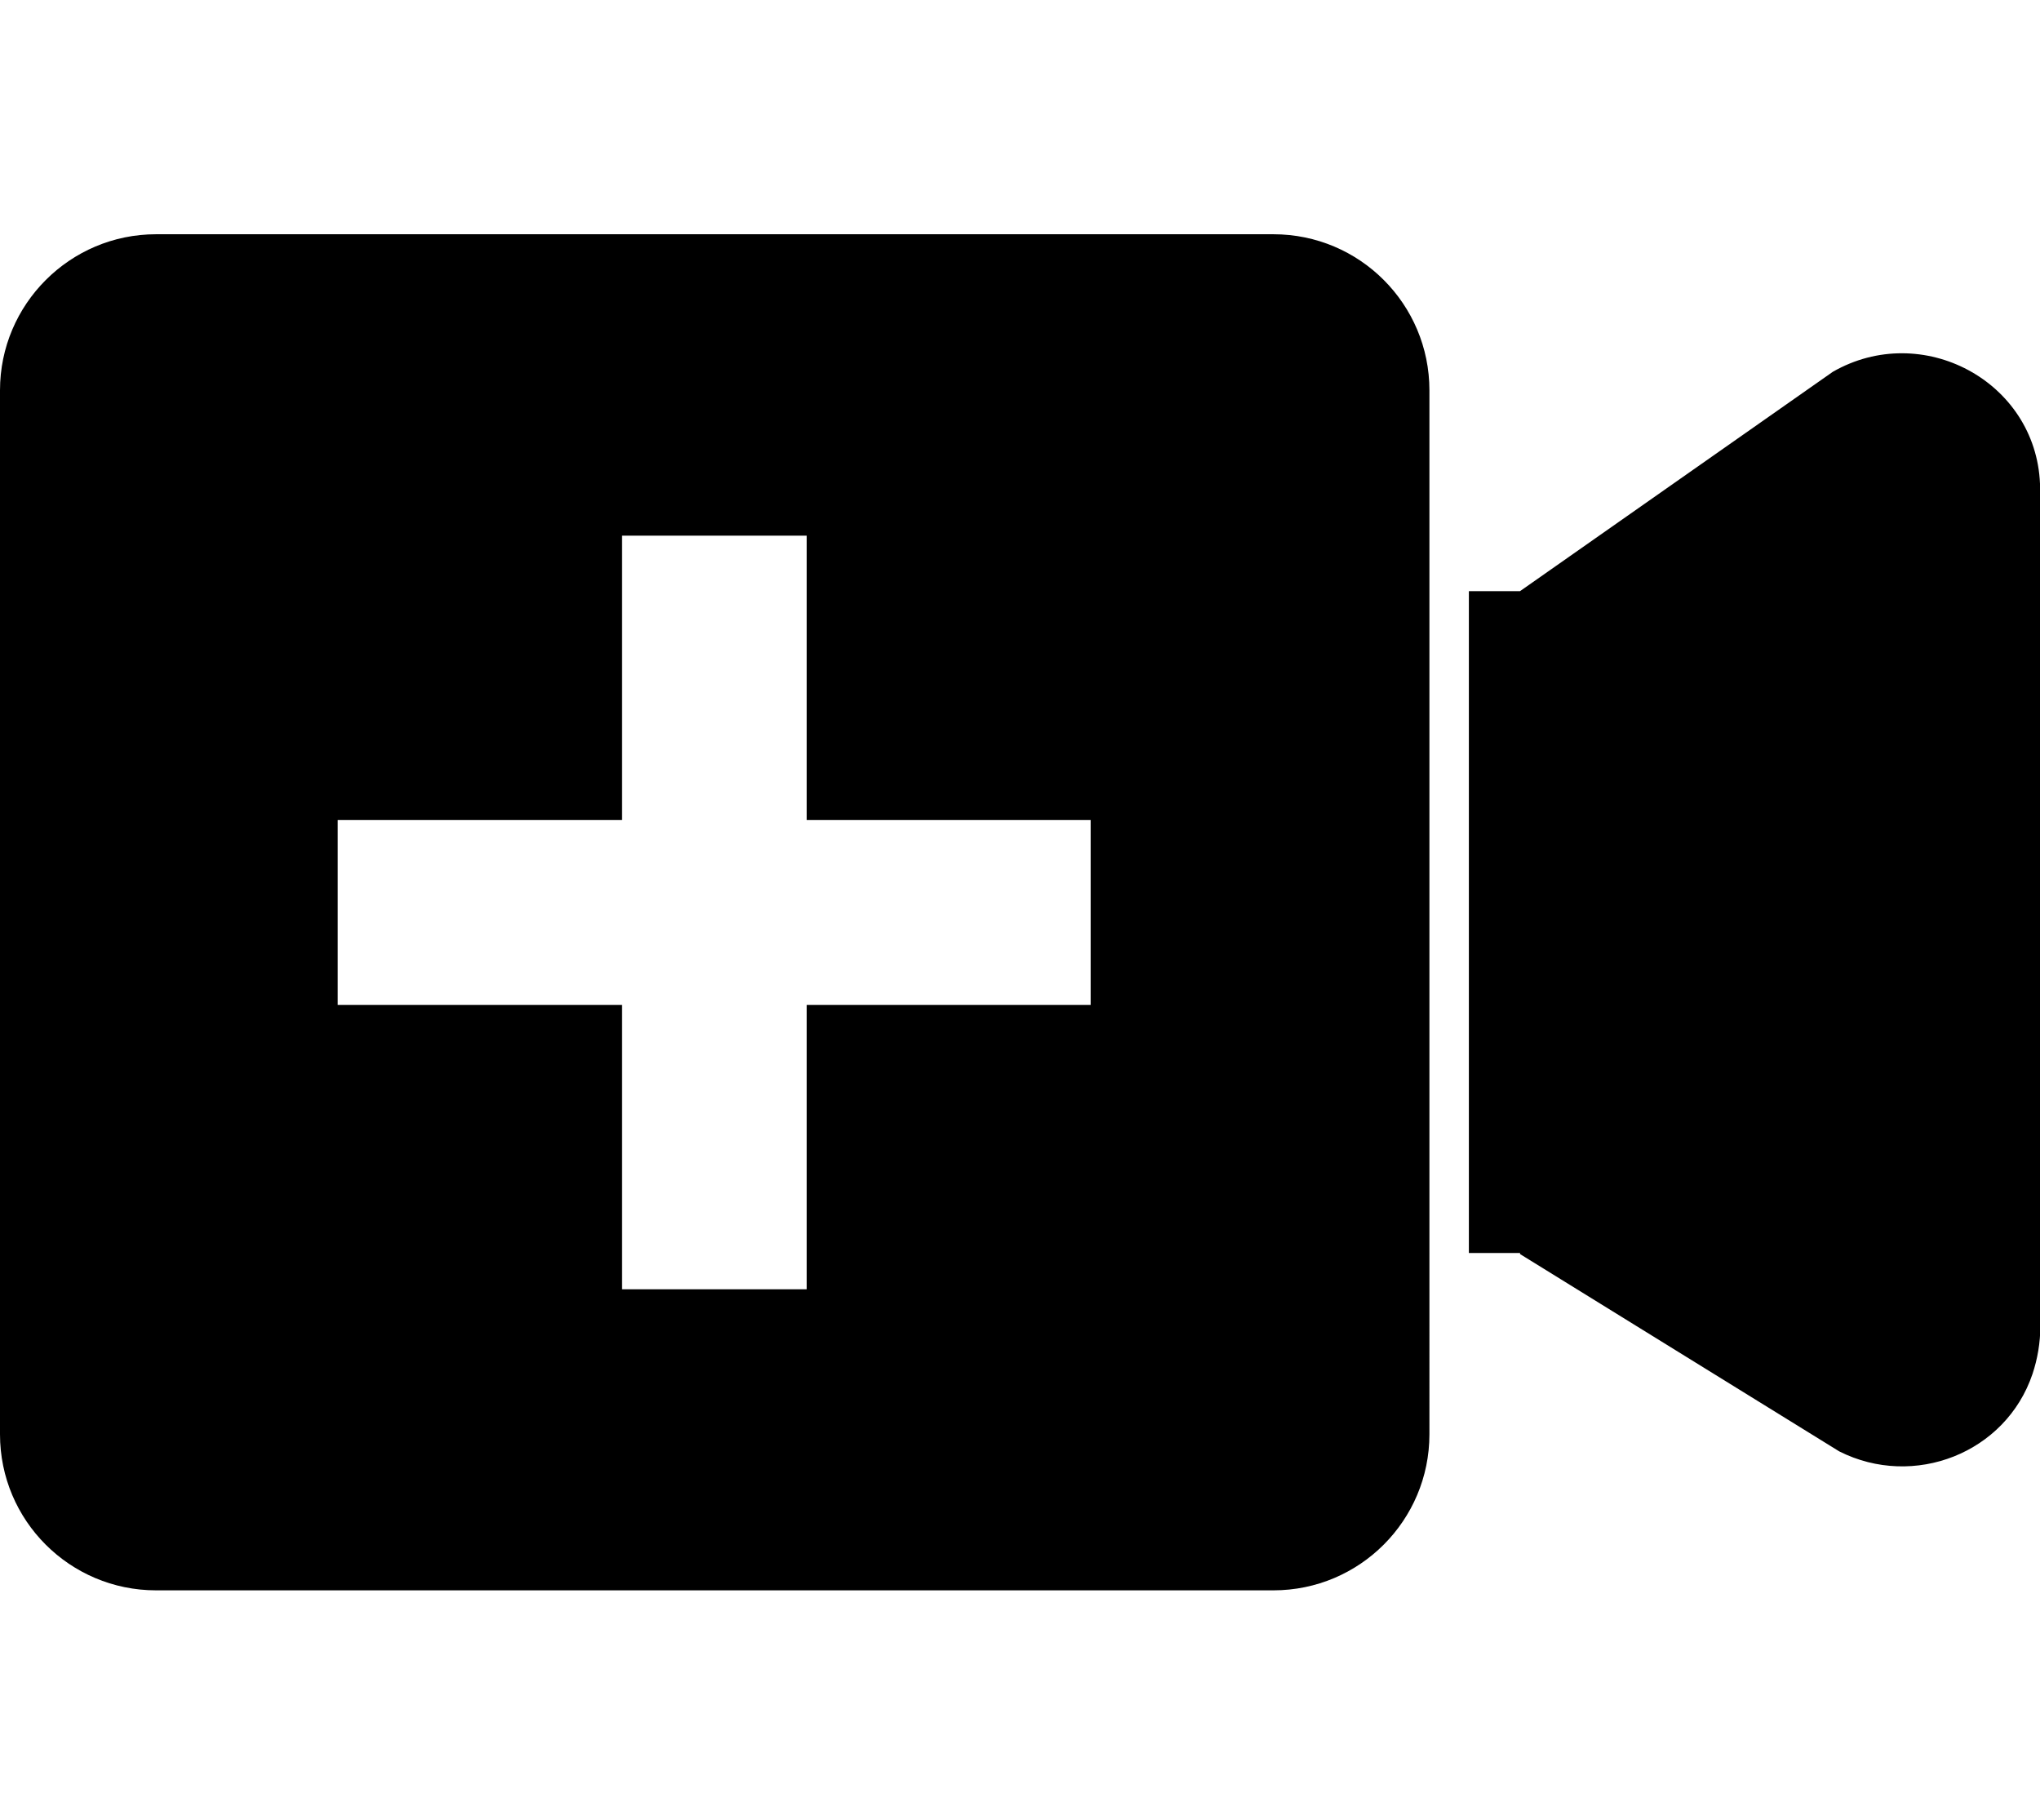 <?xml version="1.0" encoding="utf-8"?>
<!-- Generator: Adobe Illustrator 21.1.0, SVG Export Plug-In . SVG Version: 6.00 Build 0)  -->
<svg version="1.1" id="Layer_4" xmlns="http://www.w3.org/2000/svg" xmlns:xlink="http://www.w3.org/1999/xlink" x="0px" y="0px"
	 viewBox="0 0 574 512" style="enable-background:new 0 0 574 512;" xml:space="preserve">
<path d="M574,136.1c-1.2-28.9-33.2-45.9-58.3-31.5l-88,61.7h-14.4v186.2h14.4v0.3l89.8,55.5c21,10.6,46.9,0.5,54.4-21.8
	c1.4-4.2,2.2-8.8,2.2-13.5V137.9C574,137.3,574,136.7,574,136.1z M358.3,65.9H43.9C19.7,65.9,0,85.6,0,109.8v293.7
	c0,24.3,19.7,43.9,43.9,43.9h314.4c24.3,0,43.9-19.7,43.9-43.9V109.8C402.2,85.6,382.6,65.9,358.3,65.9z M306.9,282.7H227v80h-52
	v-80H95v-52h80v-80h52v80h79.9V282.7z"/>
</svg>
